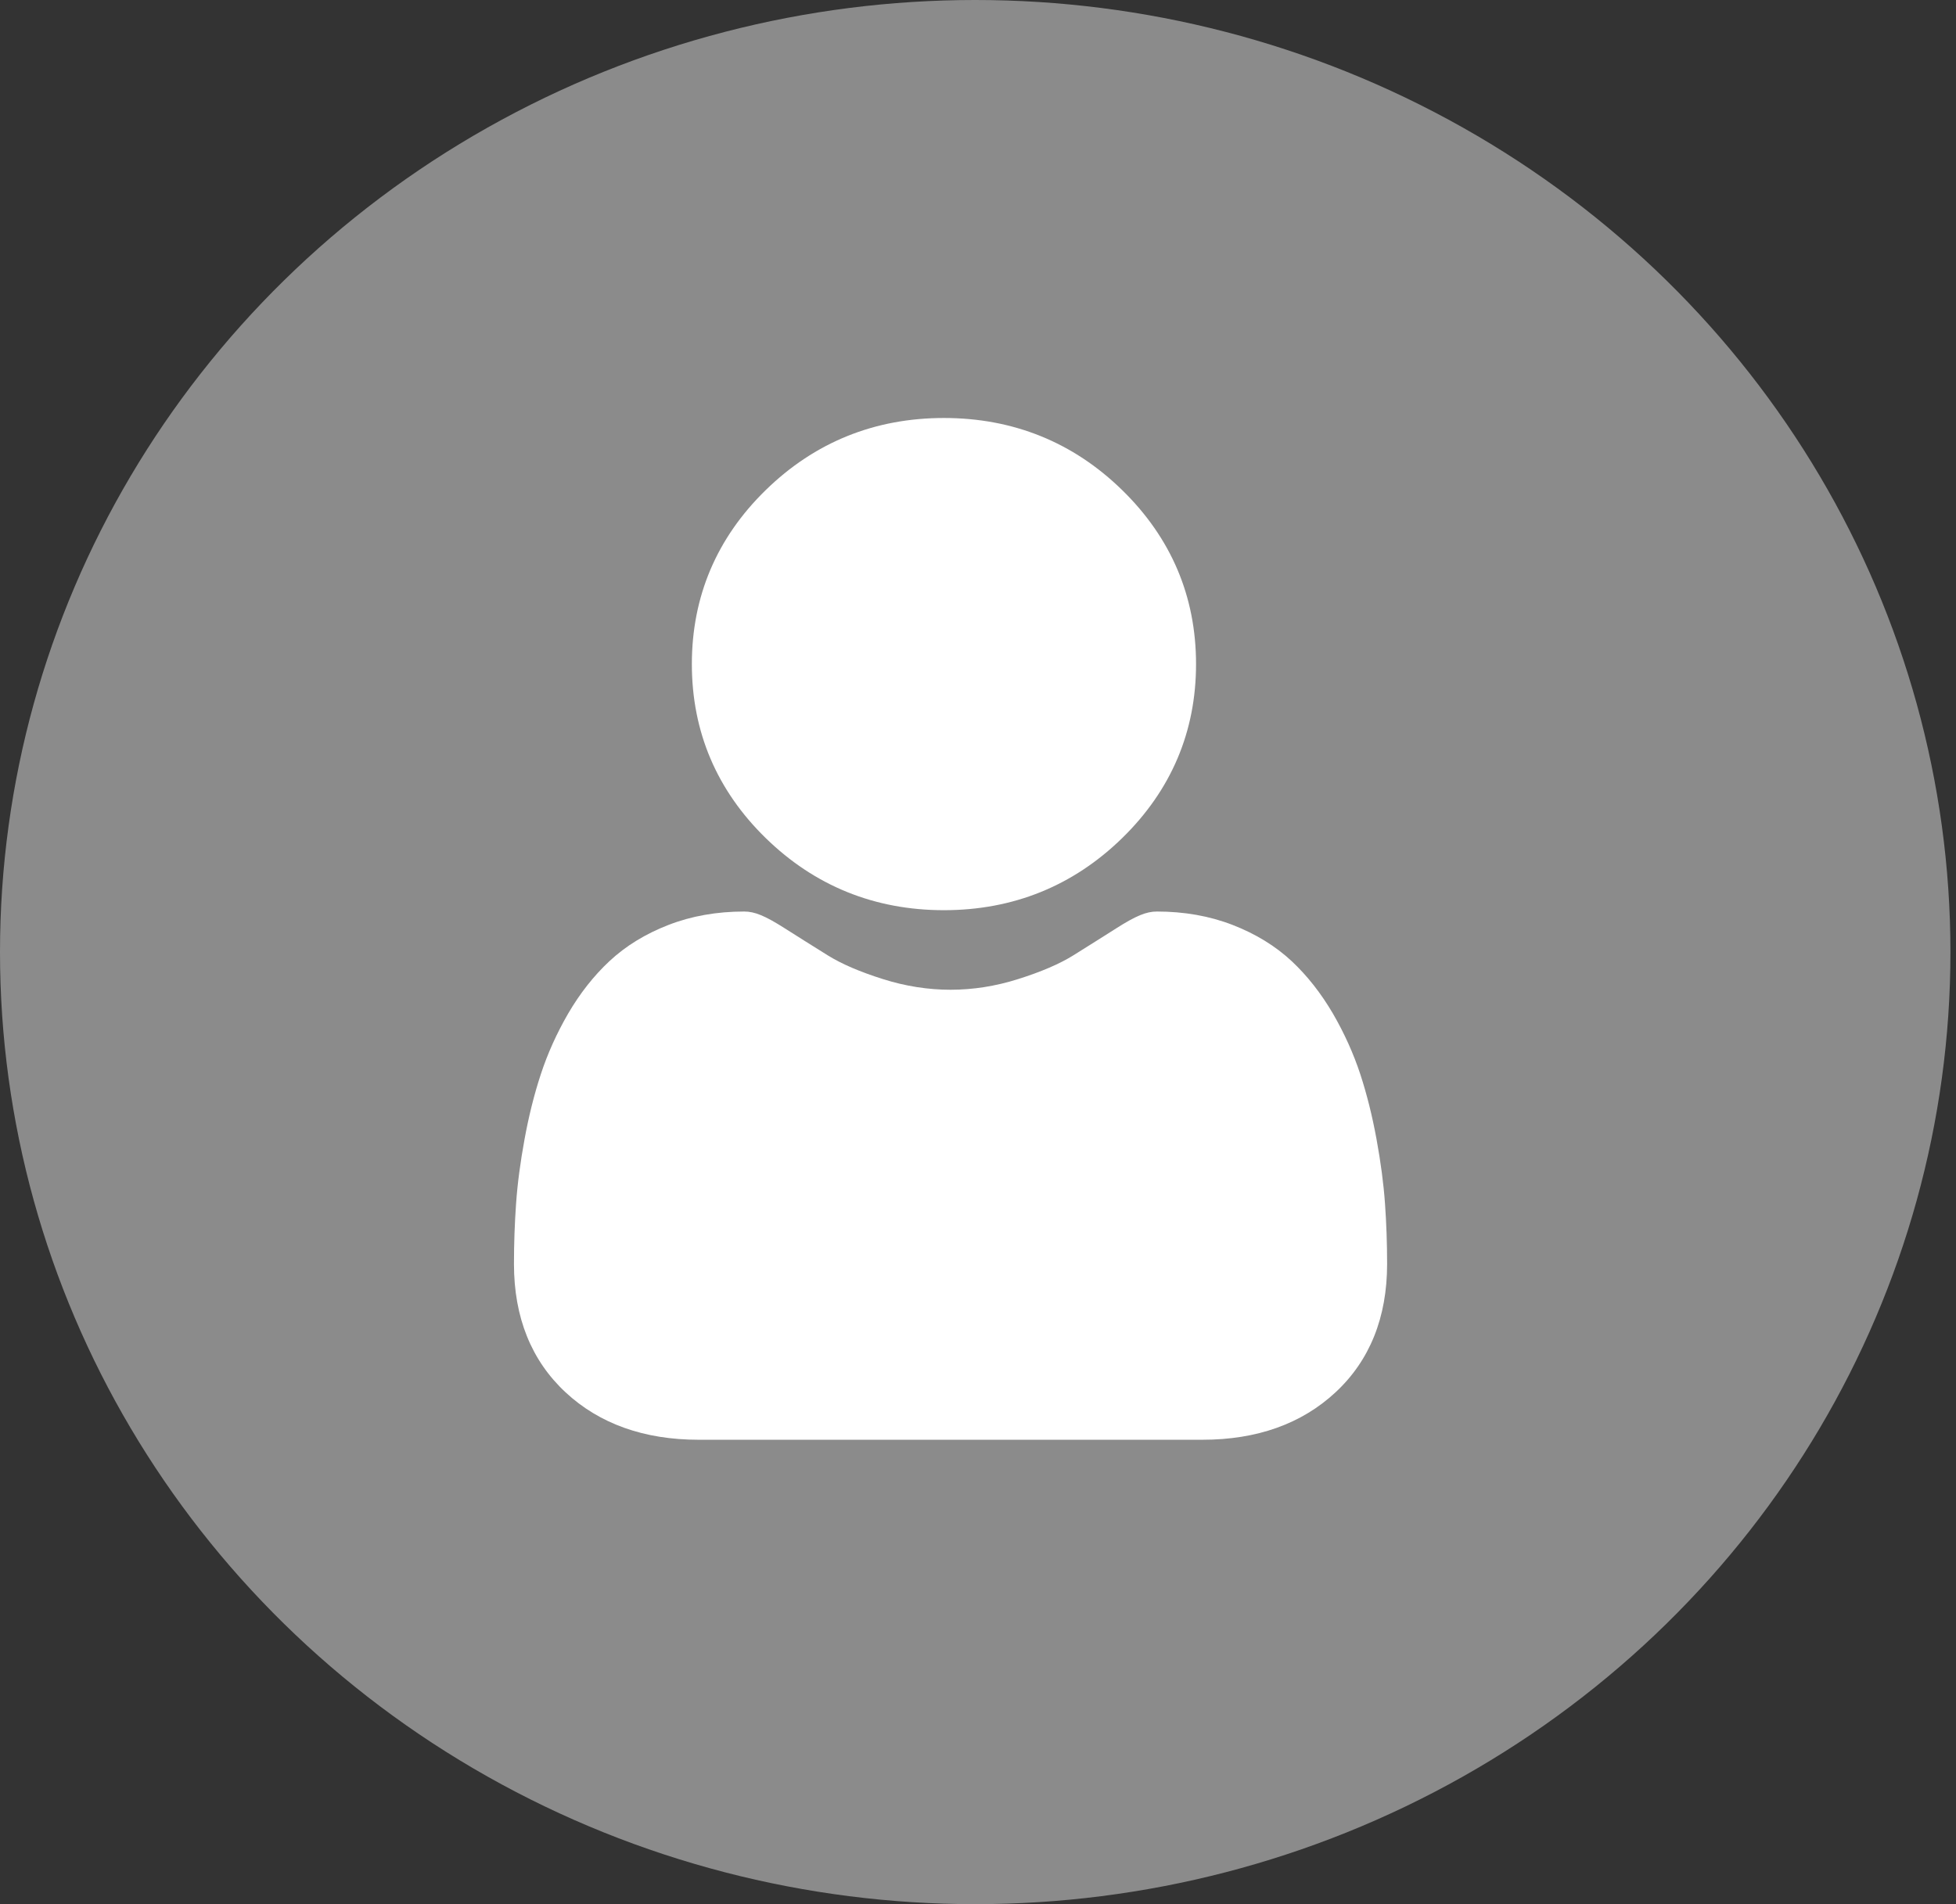 <svg width="38" height="37" viewBox="0 0 38 37" fill="none" xmlns="http://www.w3.org/2000/svg">
<rect x="0" y="0" width="38" height="37" fill="#333333" stroke="none"/>
<ellipse cx="18.946" cy="18.5" rx="18.946" ry="18.5" fill="white" fill-opacity="0.43"/>
<g clip-path="url(#clip0_1_517)">
<path d="M18.338 17.686C19.684 17.686 20.849 17.214 21.801 16.285C22.753 15.355 23.236 14.218 23.236 12.904C23.236 11.59 22.753 10.453 21.801 9.523C20.849 8.593 19.684 8.122 18.338 8.122C16.993 8.122 15.828 8.593 14.876 9.523C13.924 10.452 13.441 11.59 13.441 12.904C13.441 14.218 13.924 15.355 14.876 16.285C15.828 17.214 16.993 17.686 18.338 17.686Z" fill="white"/>
<path d="M26.907 23.389C26.88 23.002 26.824 22.58 26.742 22.134C26.66 21.685 26.554 21.261 26.427 20.873C26.295 20.472 26.116 20.076 25.896 19.696C25.666 19.303 25.397 18.96 25.095 18.677C24.779 18.382 24.392 18.145 23.945 17.972C23.499 17.799 23.005 17.712 22.476 17.712C22.269 17.712 22.068 17.795 21.68 18.042C21.442 18.194 21.163 18.369 20.851 18.564C20.585 18.73 20.224 18.885 19.778 19.025C19.344 19.163 18.902 19.232 18.466 19.232C18.031 19.232 17.589 19.163 17.154 19.025C16.709 18.885 16.348 18.73 16.082 18.564C15.774 18.372 15.494 18.196 15.252 18.042C14.865 17.795 14.664 17.712 14.457 17.712C13.928 17.712 13.434 17.799 12.988 17.972C12.541 18.145 12.154 18.382 11.838 18.678C11.536 18.96 11.266 19.303 11.037 19.696C10.817 20.076 10.638 20.472 10.507 20.873C10.379 21.261 10.273 21.685 10.191 22.134C10.109 22.579 10.053 23.001 10.026 23.389C9.999 23.769 9.985 24.163 9.985 24.561C9.985 25.598 10.323 26.437 10.988 27.055C11.645 27.666 12.514 27.976 13.572 27.976H23.362C24.419 27.976 25.288 27.666 25.945 27.055C26.611 26.437 26.948 25.598 26.948 24.561C26.948 24.161 26.934 23.767 26.907 23.389Z" fill="white"/>
</g>
<defs>
<clipPath id="clip0_1_517">
<rect width="20.332" height="19.854" fill="white" transform="translate(8.317 8.122)"/>
</clipPath>
</defs>
</svg>
